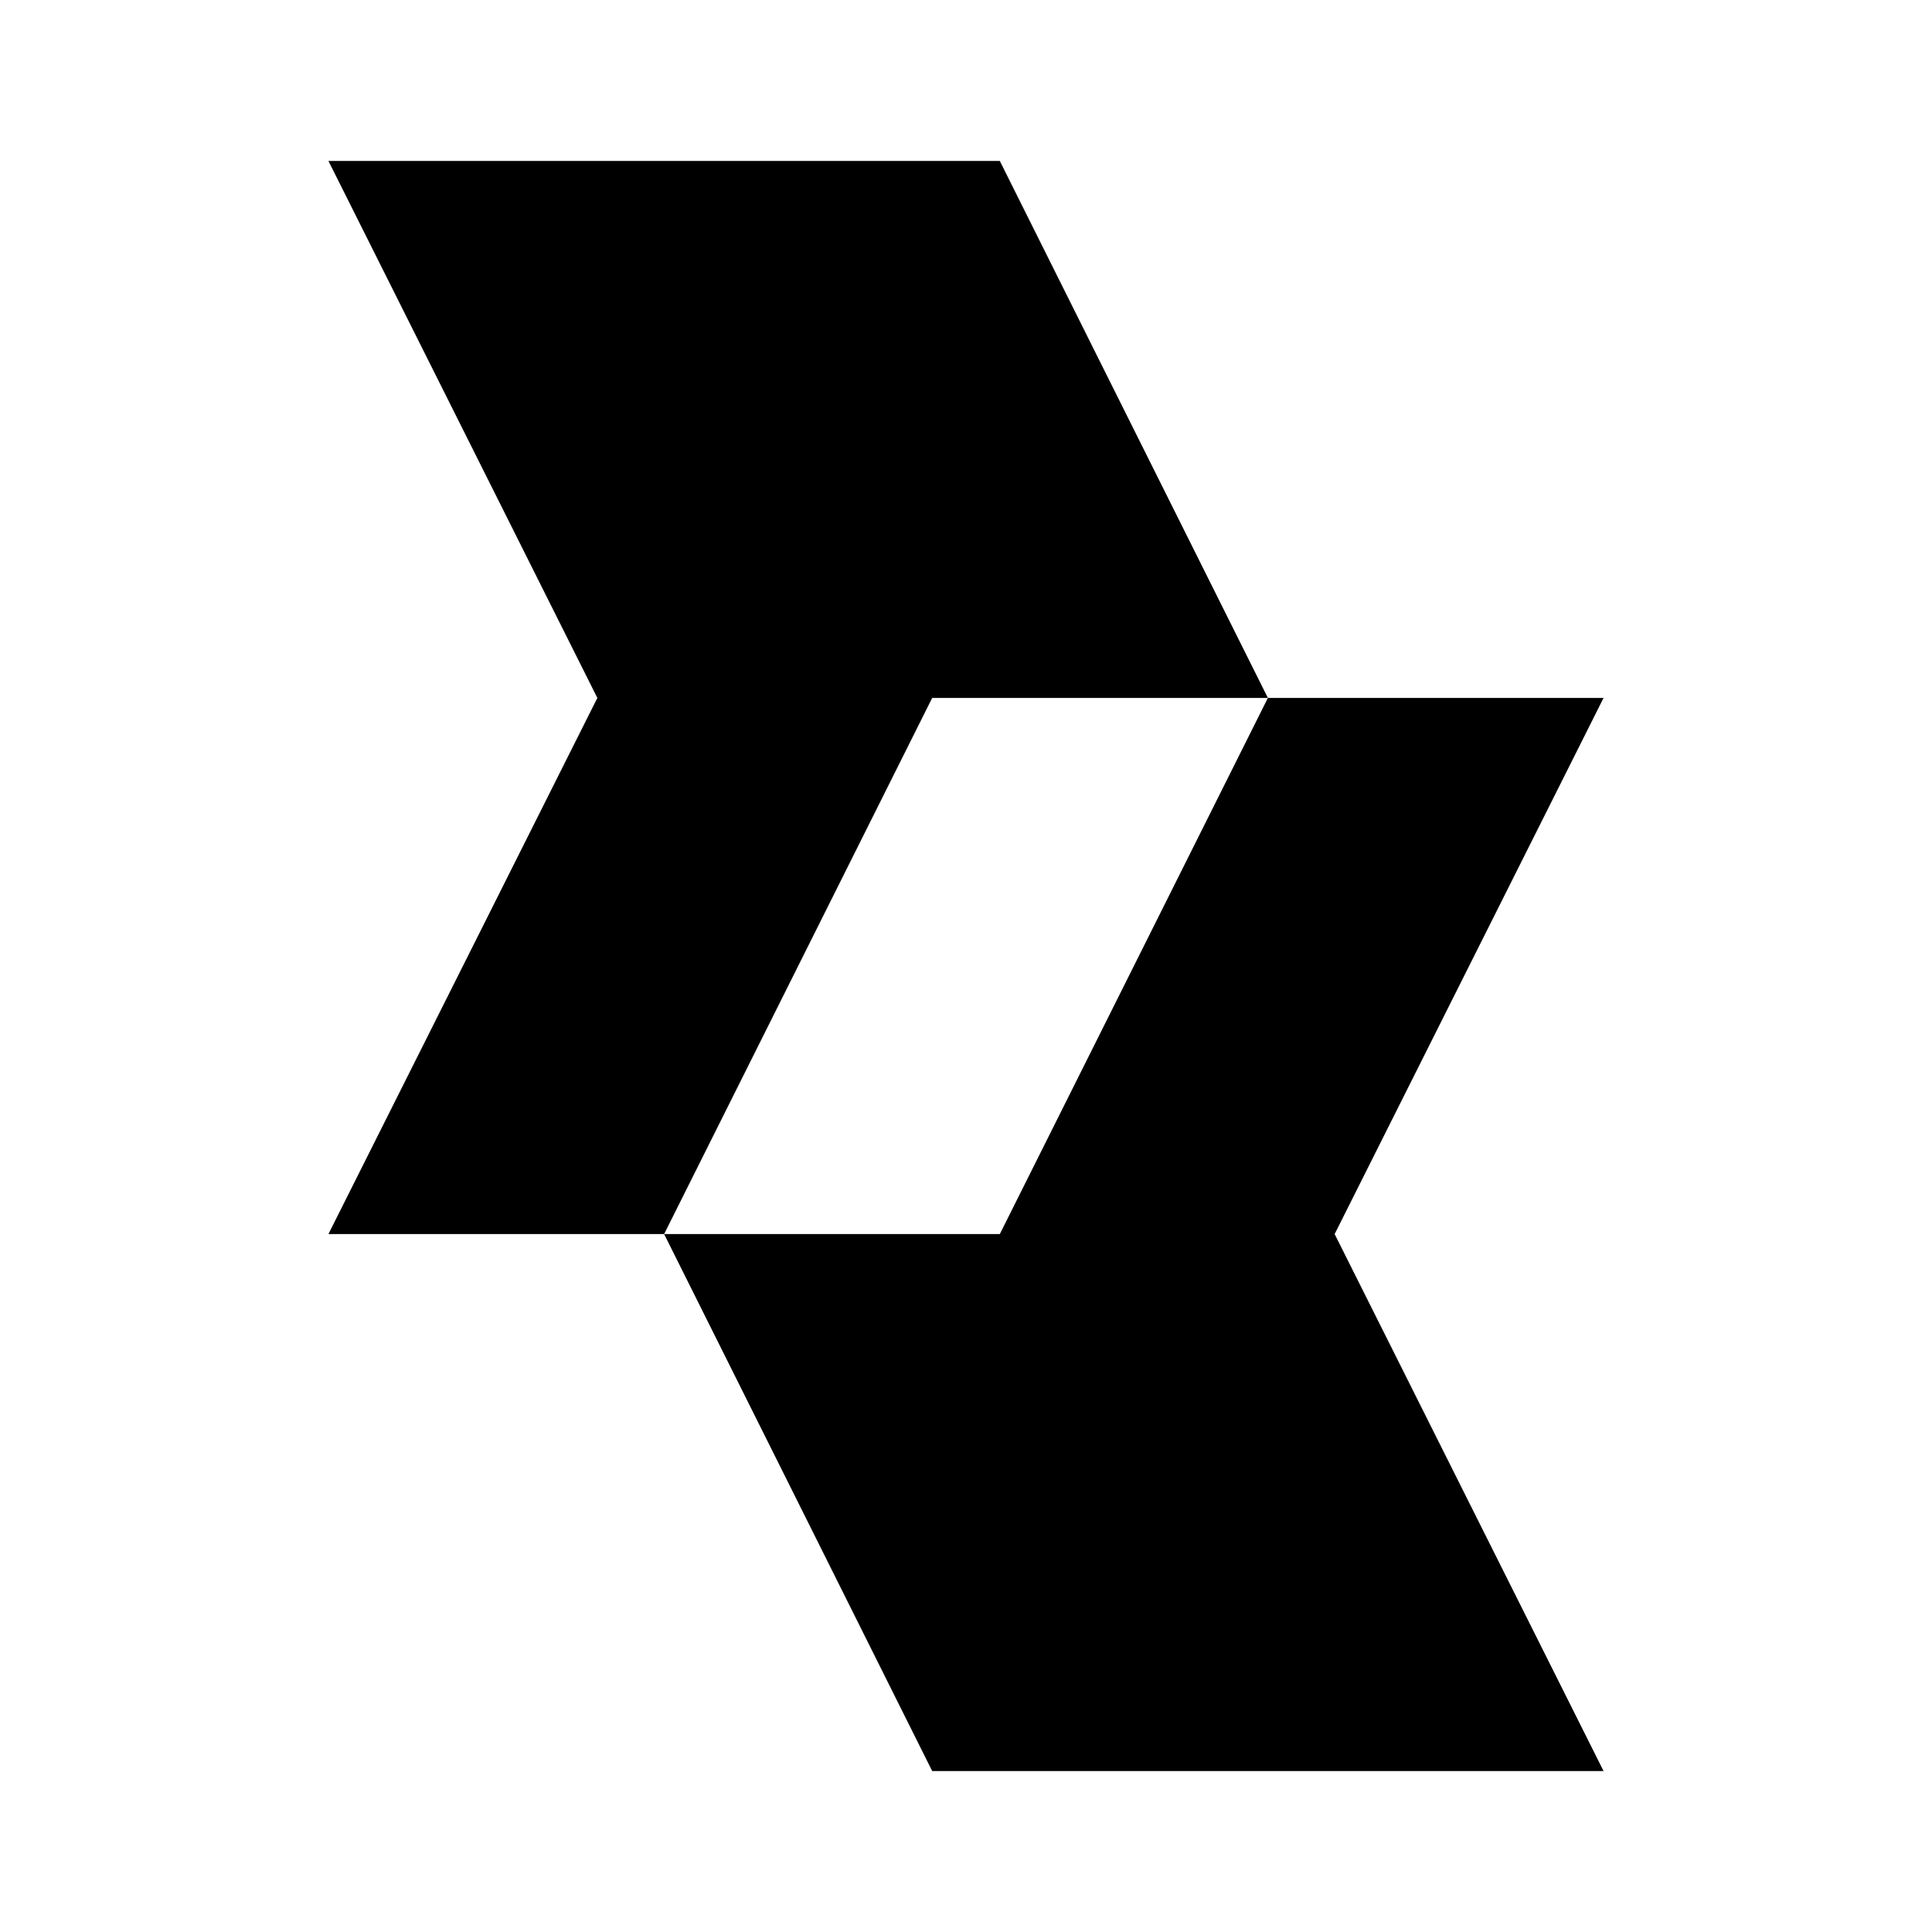 <svg width="16" height="16" viewBox="0 0 16 16" fill="none" xmlns="http://www.w3.org/2000/svg">
<path d="M10.5 5.78L8.28 1.333H2.72L4.947 5.78L2.72 10.22H5.5L7.72 5.78H10.5Z" fill="currentColor"/>
<path d="M13.28 5.78H10.5L8.28 10.22H5.5L7.72 14.667H13.28L11.053 10.22L13.28 5.78Z" fill="currentColor"/>
</svg>
